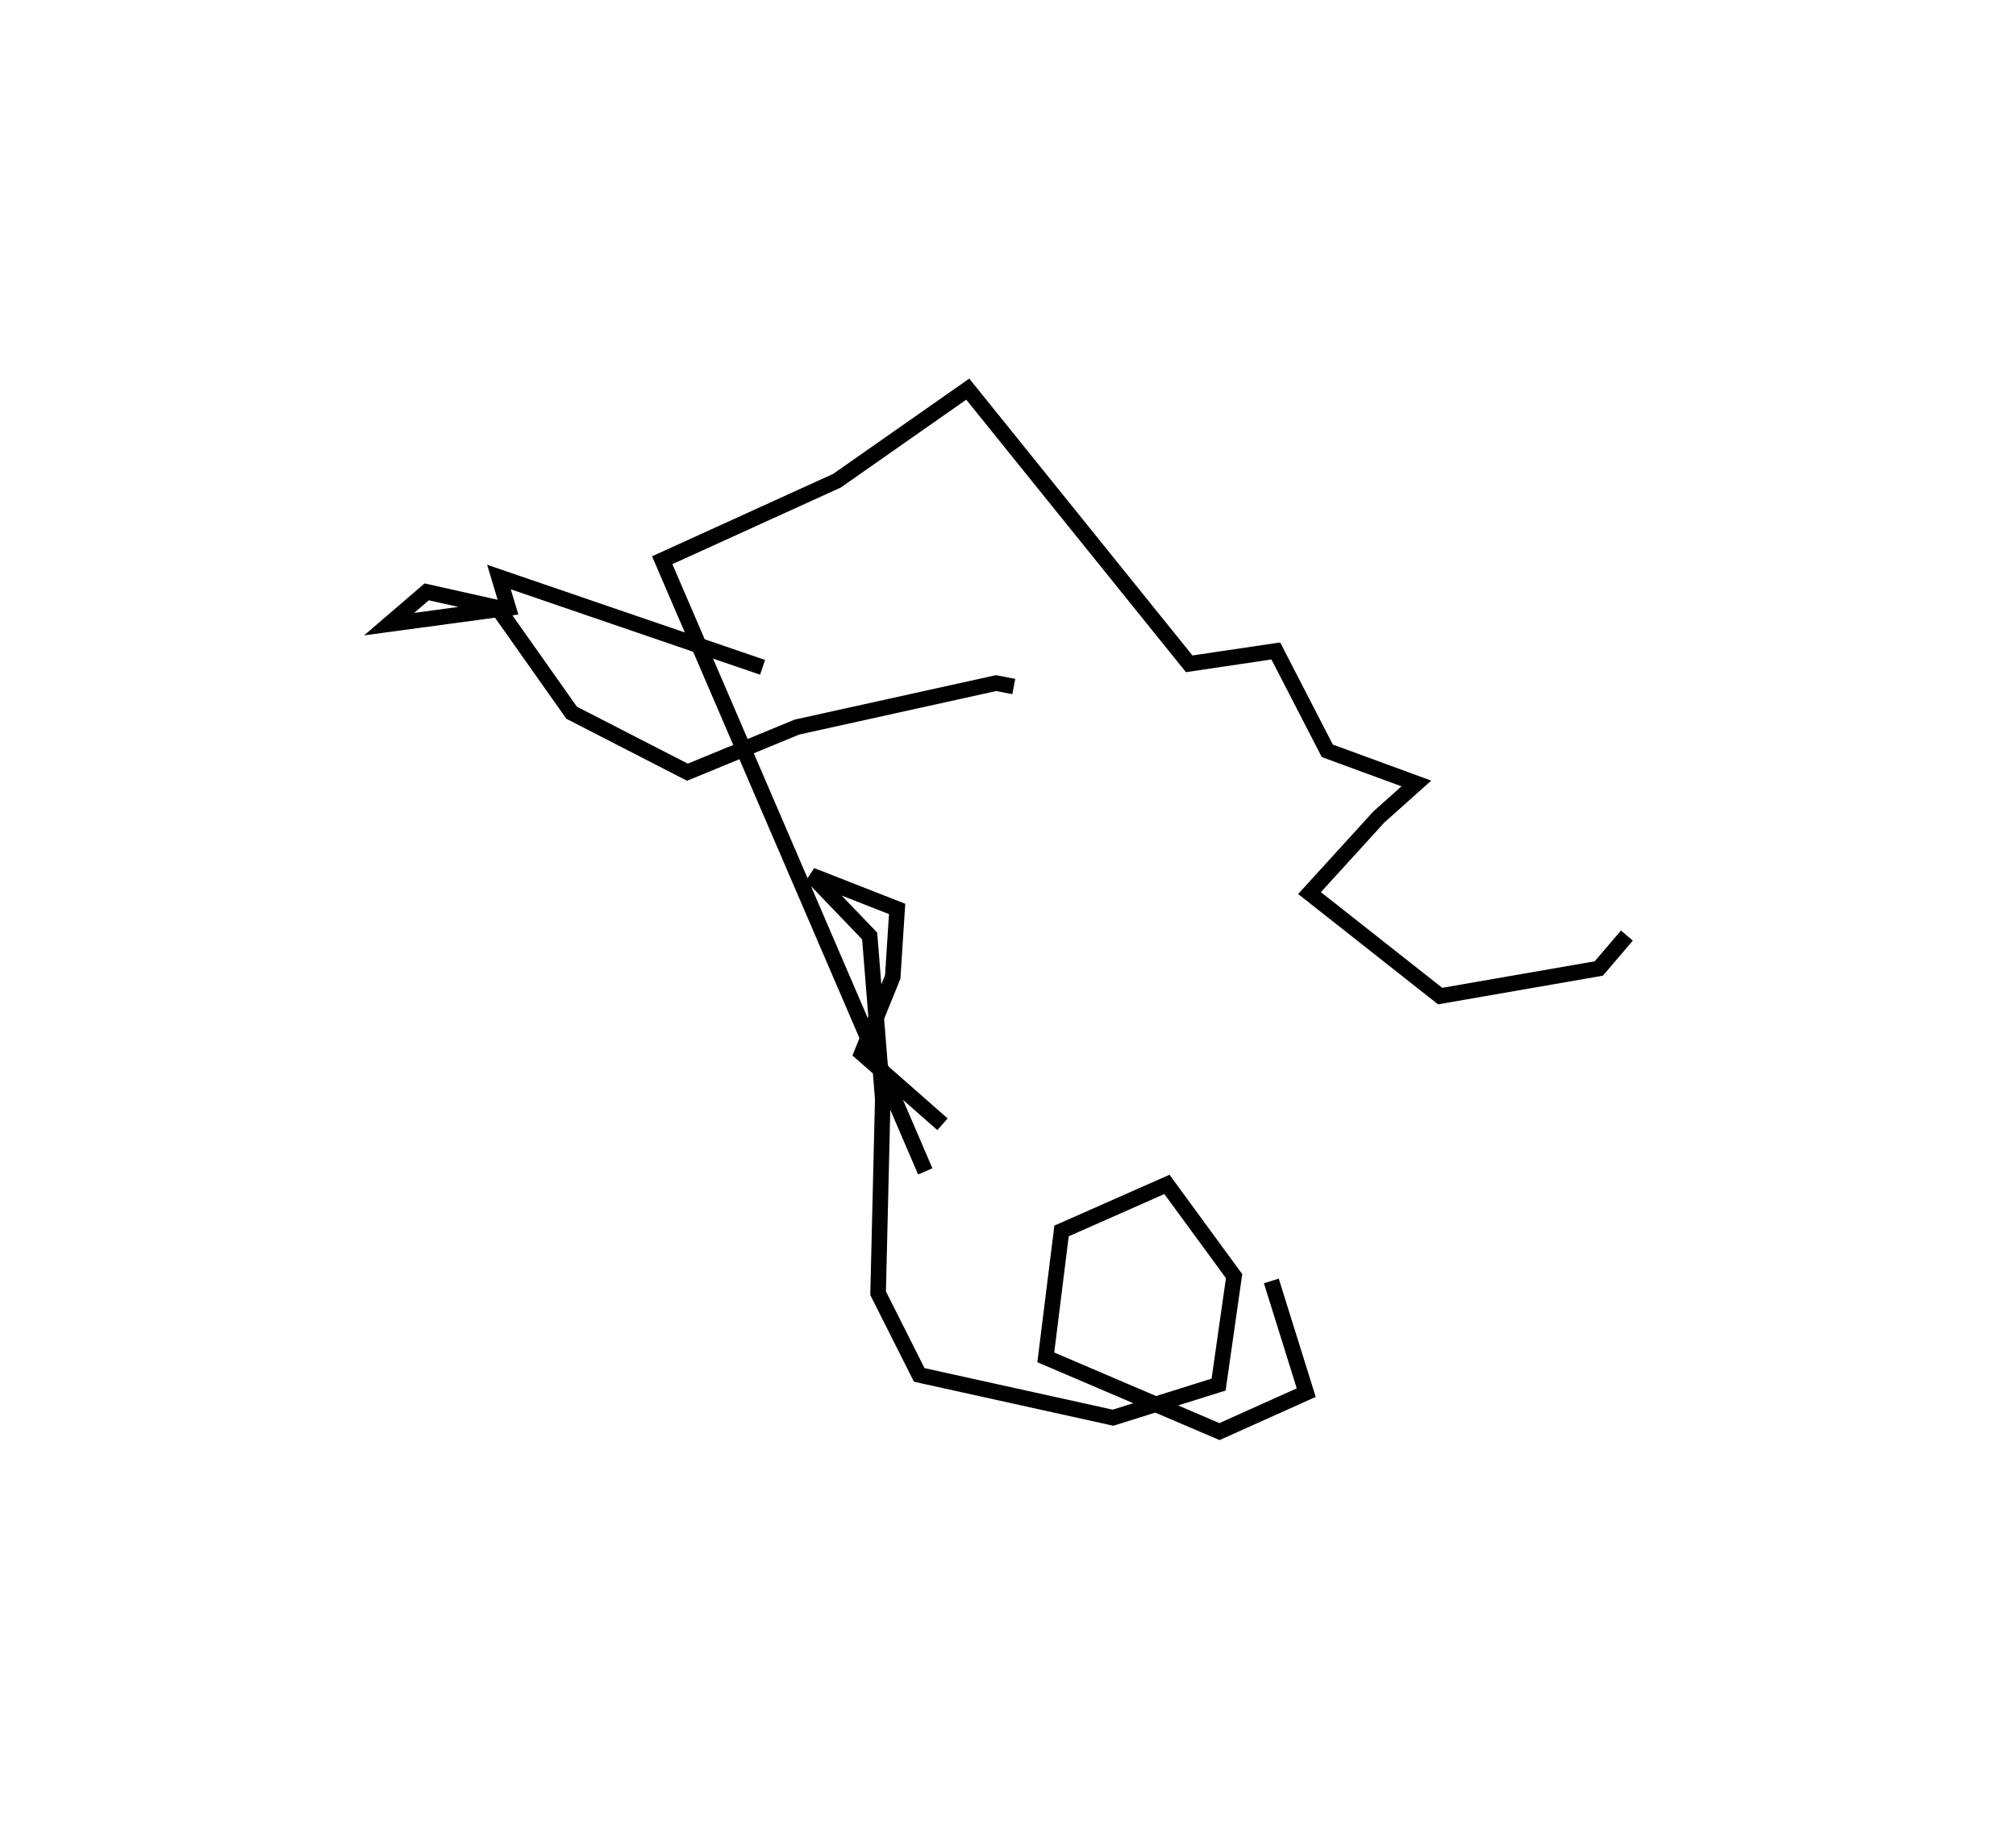 <?xml version="1.0" encoding="utf-8" ?>
<svg baseProfile="full" height="116.972" version="1.1" width="129.528" xmlns="http://www.w3.org/2000/svg" xmlns:ev="http://www.w3.org/2001/xml-events" xmlns:xlink="http://www.w3.org/1999/xlink"><defs /><rect fill="white" height="116.972" width="129.528" x="0" y="0" /><path d="M51.716,91.171 m0.0,0.0 m7.733,-15.916 l-16.902,-39.264 11.224,-5.106 l8.407,-5.885 14.229,17.647 l5.563,-0.827 3.309,6.416 l5.722,2.098 -2.41,2.153 l-4.454,4.889 8.393,6.617 l10.192,-1.772 1.805,-2.116 m-43.971,12.123 l-5.19,-4.56 1.991,-4.901 l0.283,-4.373 -5.507,-2.159 l3.742,3.898 0.842,10.476 l-0.299,12.473 2.642,5.249 l12.451,2.749 6.784,-2.128 l0.995,-6.967 -4.315,-5.894 l-6.771,2.991 -1.012,8.121 l11.16,4.769 5.573,-2.503 l-2.242,-7.175 m-16.547,-38.188 l-1.138,-0.221 -12.787,2.823 l-7.044,2.902 -7.44,-3.821 l-4.765,-6.748 -4.547,-1.017 l-2.414,2.073 7.656,-1.034 l-0.6,-1.992 16.939,5.801 " fill="none" stroke="black" stroke-width="1" /></svg>
